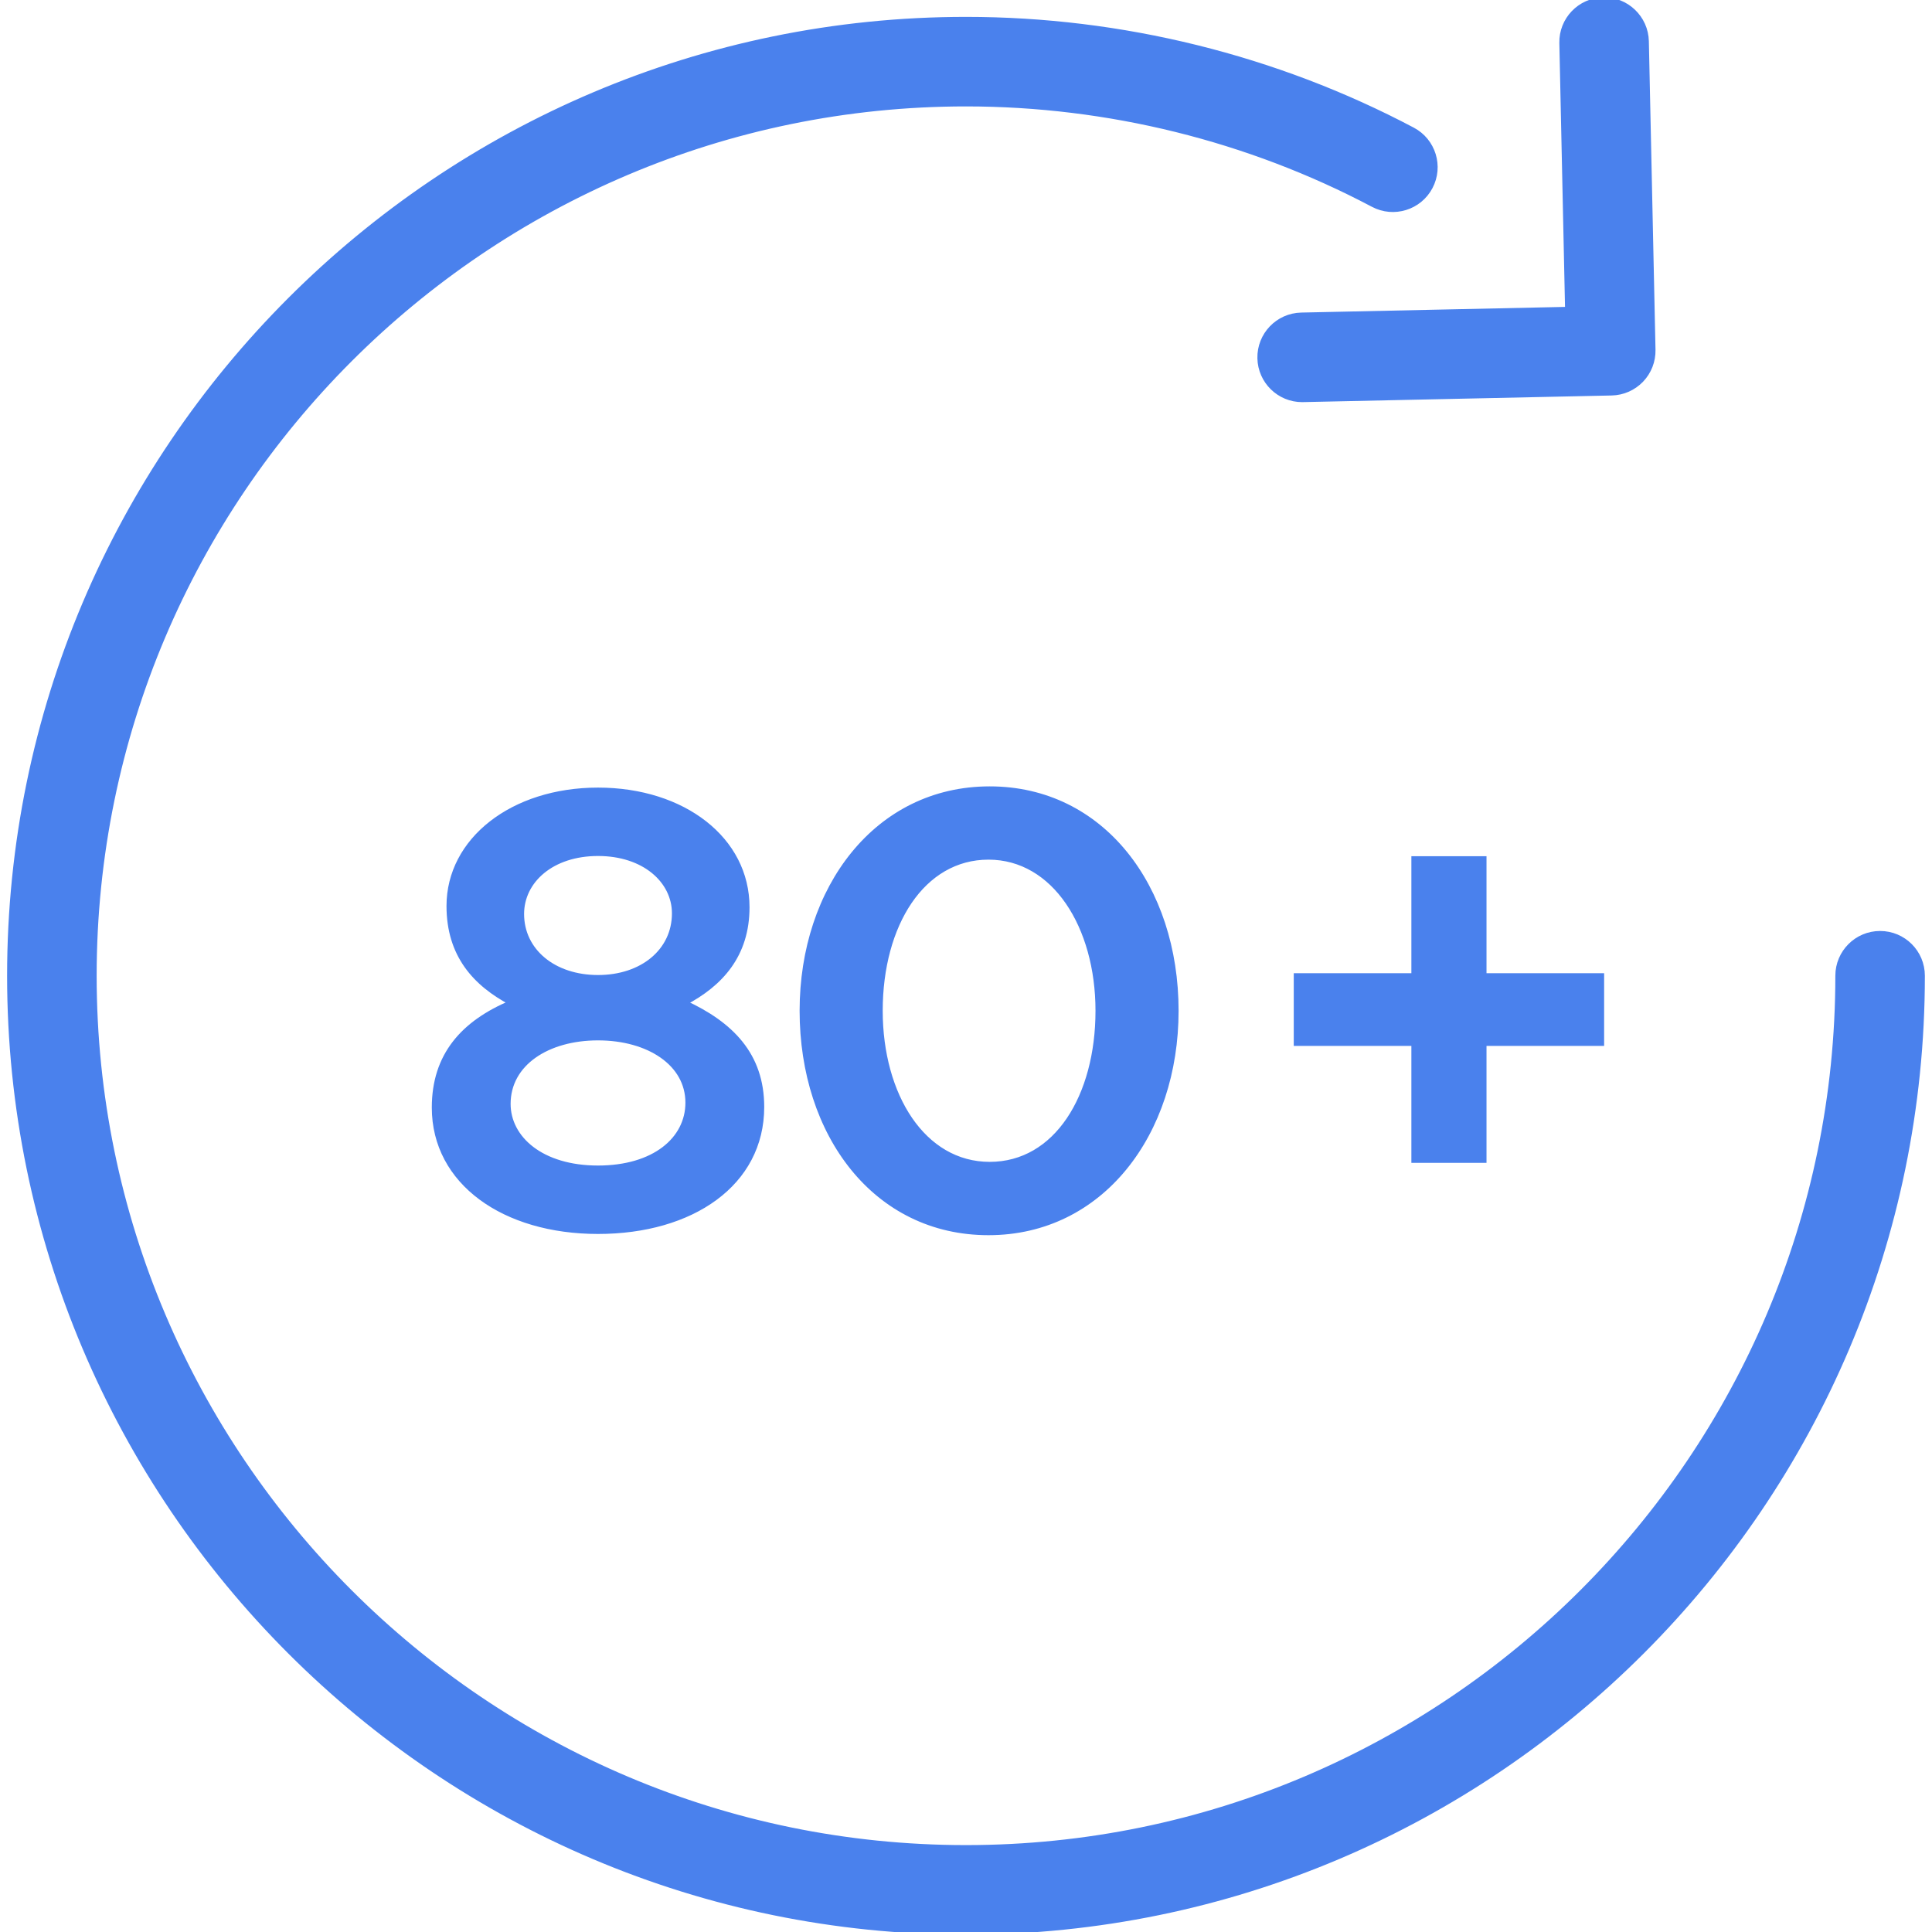 <svg width="82" height="82" viewBox="0 0 82 82" fill="none" xmlns="http://www.w3.org/2000/svg">
<g>
<path d="M79.797 39.626C78.81 39.626 78.01 40.427 78.01 41.414C78.01 61.822 61.407 78.424 41 78.424C20.593 78.424 3.99 61.822 3.99 41.414C3.99 21.007 20.593 4.404 41 4.404C47.021 4.404 52.997 5.882 58.281 8.678C59.154 9.14 60.236 8.807 60.698 7.934C61.16 7.061 60.827 5.979 59.953 5.517C54.155 2.45 47.601 0.829 41 0.829C18.621 0.829 0.414 19.035 0.414 41.414C0.414 63.793 18.621 82 41 82C63.379 82 81.585 63.793 81.585 41.414C81.585 40.427 80.785 39.626 79.797 39.626Z" fill="#4A81ED" stroke="#4A81ED" stroke-width="0.225"/>
<path d="M55.229 13.379C54.242 13.401 53.459 14.218 53.48 15.205C53.501 16.179 54.297 16.955 55.267 16.955C55.28 16.955 55.293 16.955 55.306 16.954L68.403 16.673C68.877 16.663 69.328 16.464 69.656 16.122C69.984 15.78 70.162 15.321 70.152 14.847L69.87 1.75C69.849 0.763 69.022 -0.027 68.045 0.001C67.057 0.022 66.274 0.839 66.296 1.827L66.539 13.136L55.229 13.379Z" fill="#4A81ED" stroke="#4A81ED" stroke-width="0.225"/>
<path d="M25.381 52.26C29.359 52.26 32.323 50.232 32.323 46.982C32.323 44.772 31.023 43.472 29.047 42.562C30.581 41.756 31.699 40.534 31.699 38.506C31.699 35.646 29.021 33.54 25.381 33.54C21.741 33.54 19.063 35.672 19.063 38.454C19.063 40.534 20.181 41.756 21.715 42.562C19.661 43.42 18.439 44.798 18.439 47.008C18.439 50.18 21.403 52.26 25.381 52.26ZM25.381 41.496C23.509 41.496 22.131 40.378 22.131 38.792C22.131 37.362 23.431 36.218 25.381 36.218C27.331 36.218 28.631 37.362 28.631 38.766C28.631 40.378 27.253 41.496 25.381 41.496ZM25.381 49.582C22.989 49.582 21.559 48.334 21.559 46.852C21.559 45.136 23.223 44.044 25.381 44.044C27.539 44.044 29.203 45.136 29.203 46.8C29.203 48.36 27.773 49.582 25.381 49.582ZM41.954 52.312C46.738 52.312 49.91 48.1 49.91 42.9C49.91 37.648 46.764 33.488 42.006 33.488C37.222 33.488 34.05 37.7 34.05 42.9C34.05 48.152 37.17 52.312 41.954 52.312ZM42.006 49.426C39.172 49.426 37.352 46.488 37.352 42.9C37.352 39.234 39.146 36.374 41.954 36.374C44.762 36.374 46.608 39.312 46.608 42.9C46.608 46.54 44.84 49.426 42.006 49.426ZM60.016 49.244H62.98V44.278H67.972V41.418H62.98V36.452H60.016V41.418H55.024V44.278H60.016V49.244Z" fill="#4A81ED"/>
<path d="M29.047 42.562L28.995 42.462L28.793 42.569L29 42.664L29.047 42.562ZM21.715 42.562L21.759 42.666L21.979 42.574L21.768 42.462L21.715 42.562ZM25.381 52.373C27.388 52.373 29.149 51.861 30.411 50.93C31.676 49.998 32.436 48.645 32.436 46.982H32.211C32.211 48.569 31.489 49.855 30.277 50.749C29.063 51.645 27.353 52.148 25.381 52.148V52.373ZM32.436 46.982C32.436 45.853 32.103 44.95 31.514 44.214C30.927 43.481 30.091 42.919 29.095 42.46L29 42.664C29.979 43.115 30.781 43.658 31.339 44.355C31.894 45.049 32.211 45.901 32.211 46.982H32.436ZM29.1 42.662C29.877 42.253 30.556 41.736 31.04 41.058C31.526 40.378 31.812 39.542 31.812 38.506H31.587C31.587 39.498 31.314 40.287 30.857 40.927C30.399 41.568 29.752 42.065 28.995 42.462L29.1 42.662ZM31.812 38.506C31.812 35.56 29.057 33.428 25.381 33.428V33.653C28.986 33.653 31.587 35.732 31.587 38.506H31.812ZM25.381 33.428C21.706 33.428 18.951 35.586 18.951 38.454H19.176C19.176 35.758 21.776 33.653 25.381 33.653V33.428ZM18.951 38.454C18.951 39.516 19.237 40.364 19.722 41.051C20.207 41.736 20.886 42.253 21.663 42.662L21.768 42.462C21.011 42.065 20.364 41.568 19.906 40.921C19.449 40.275 19.176 39.472 19.176 38.454H18.951ZM21.672 42.458C20.633 42.892 19.796 43.461 19.218 44.209C18.639 44.959 18.327 45.881 18.327 47.008H18.552C18.552 45.925 18.851 45.053 19.396 44.347C19.943 43.639 20.744 43.09 21.759 42.666L21.672 42.458ZM18.327 47.008C18.327 48.633 19.088 49.978 20.352 50.914C21.613 51.848 23.374 52.373 25.381 52.373V52.148C23.411 52.148 21.7 51.632 20.486 50.733C19.273 49.836 18.552 48.555 18.552 47.008H18.327ZM25.381 41.383C23.55 41.383 22.244 40.297 22.244 38.792H22.019C22.019 40.459 23.468 41.608 25.381 41.608V41.383ZM22.244 38.792C22.244 37.444 23.471 36.331 25.381 36.331V36.105C23.392 36.105 22.019 37.28 22.019 38.792H22.244ZM25.381 36.331C27.292 36.331 28.519 37.445 28.519 38.766H28.744C28.744 37.279 27.37 36.105 25.381 36.105V36.331ZM28.519 38.766C28.519 40.297 27.212 41.383 25.381 41.383V41.608C27.295 41.608 28.744 40.459 28.744 38.766H28.519ZM25.381 49.469C23.02 49.469 21.672 48.245 21.672 46.852H21.447C21.447 48.423 22.958 49.694 25.381 49.694V49.469ZM21.672 46.852C21.672 46.035 22.066 45.365 22.726 44.896C23.389 44.425 24.32 44.157 25.381 44.157V43.931C24.285 43.931 23.305 44.209 22.596 44.713C21.884 45.219 21.447 45.953 21.447 46.852H21.672ZM25.381 44.157C26.443 44.157 27.374 44.425 28.037 44.89C28.698 45.353 29.091 46.01 29.091 46.8H29.316C29.316 45.926 28.877 45.205 28.166 44.706C27.457 44.209 26.478 43.931 25.381 43.931V44.157ZM29.091 46.8C29.091 47.542 28.752 48.206 28.121 48.687C27.489 49.169 26.559 49.469 25.381 49.469V49.694C26.596 49.694 27.577 49.384 28.258 48.865C28.94 48.345 29.316 47.617 29.316 46.8H29.091ZM41.954 52.425C46.821 52.425 50.023 48.14 50.023 42.9H49.798C49.798 48.06 46.656 52.2 41.954 52.2V52.425ZM50.023 42.9C50.023 37.609 46.847 33.376 42.006 33.376V33.6C46.682 33.6 49.798 37.687 49.798 42.9H50.023ZM42.006 33.376C37.14 33.376 33.938 37.66 33.938 42.9H34.163C34.163 37.74 37.305 33.6 42.006 33.6V33.376ZM33.938 42.9C33.938 48.191 37.087 52.425 41.954 52.425V52.2C37.253 52.2 34.163 48.113 34.163 42.9H33.938ZM42.006 49.313C40.633 49.313 39.502 48.603 38.709 47.445C37.916 46.285 37.465 44.676 37.465 42.9H37.24C37.24 44.712 37.699 46.367 38.524 47.572C39.35 48.78 40.545 49.538 42.006 49.538V49.313ZM37.465 42.9C37.465 41.084 37.91 39.476 38.693 38.326C39.476 37.178 40.594 36.486 41.954 36.486V36.261C40.507 36.261 39.324 37 38.507 38.199C37.692 39.395 37.24 41.05 37.24 42.9H37.465ZM41.954 36.486C43.314 36.486 44.446 37.196 45.242 38.355C46.039 39.516 46.496 41.124 46.496 42.9H46.721C46.721 41.088 46.255 39.433 45.427 38.228C44.598 37.021 43.403 36.261 41.954 36.261V36.486ZM46.496 42.9C46.496 44.703 46.058 46.311 45.277 47.465C44.498 48.616 43.38 49.313 42.006 49.313V49.538C43.467 49.538 44.65 48.793 45.463 47.591C46.275 46.392 46.721 44.737 46.721 42.9H46.496ZM60.016 49.244H59.903V49.356H60.016V49.244ZM62.98 49.244V49.356H63.092V49.244H62.98ZM62.98 44.278V44.166H62.867V44.278H62.98ZM67.972 44.278V44.391H68.084V44.278H67.972ZM67.972 41.418H68.084V41.306H67.972V41.418ZM62.98 41.418H62.867V41.531H62.98V41.418ZM62.98 36.452H63.092V36.34H62.98V36.452ZM60.016 36.452V36.34H59.903V36.452H60.016ZM60.016 41.418V41.531H60.128V41.418H60.016ZM55.024 41.418V41.306H54.911V41.418H55.024ZM55.024 44.278H54.911V44.391H55.024V44.278ZM60.016 44.278H60.128V44.166H60.016V44.278ZM60.016 49.356H62.98V49.132H60.016V49.356ZM63.092 49.244V44.278H62.867V49.244H63.092ZM62.98 44.391H67.972V44.166H62.98V44.391ZM68.084 44.278V41.418H67.859V44.278H68.084ZM67.972 41.306H62.98V41.531H67.972V41.306ZM63.092 41.418V36.452H62.867V41.418H63.092ZM62.98 36.34H60.016V36.565H62.98V36.34ZM59.903 36.452V41.418H60.128V36.452H59.903ZM60.016 41.306H55.024V41.531H60.016V41.306ZM54.911 41.418V44.278H55.136V41.418H54.911ZM55.024 44.391H60.016V44.166H55.024V44.391ZM59.903 44.278V49.244H60.128V44.278H59.903Z" fill="#4A81ED"/>
</g>

</svg>
